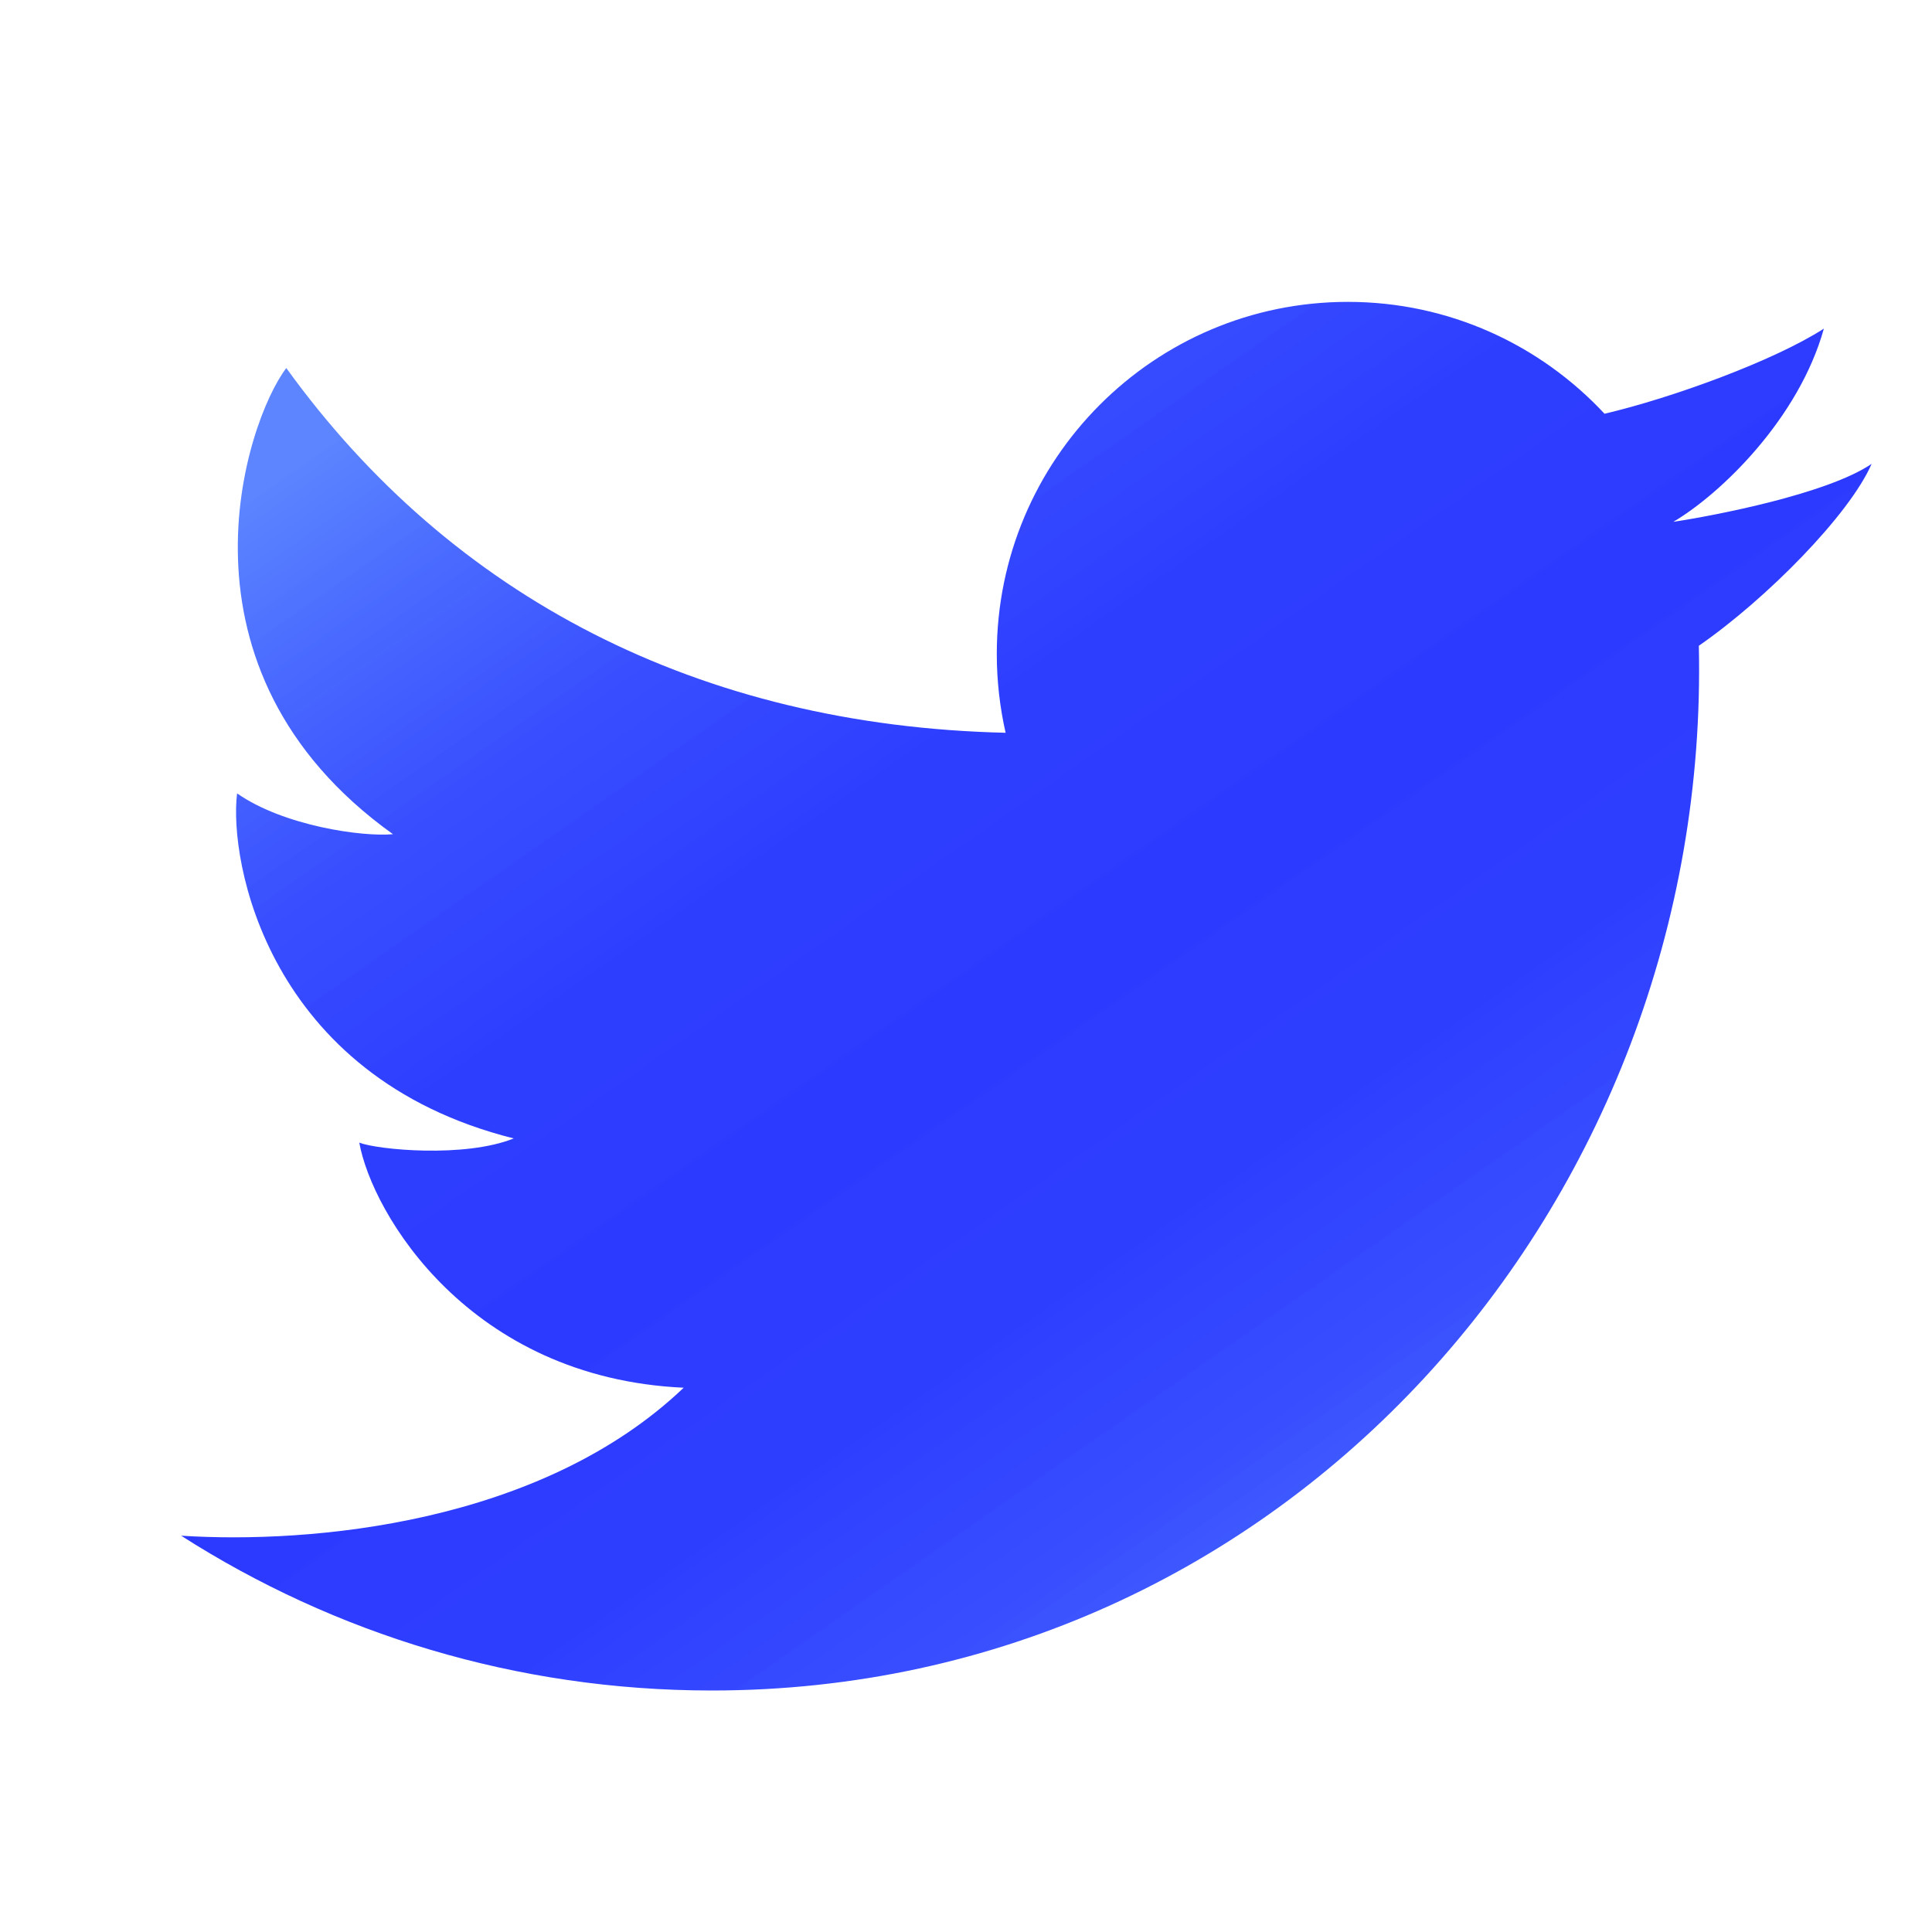 <svg width="32" height="32" viewBox="0 0 32 32" fill="none" xmlns="http://www.w3.org/2000/svg">
<path d="M11.789 28C8.554 28 5.538 27.059 3 25.436C5.155 25.575 8.958 25.241 11.324 22.985C7.765 22.822 6.16 20.092 5.951 18.926C6.253 19.043 7.695 19.183 8.509 18.856C4.416 17.83 3.788 14.237 3.927 13.141C4.695 13.678 5.997 13.864 6.509 13.817C2.695 11.088 4.067 6.983 4.742 6.096C7.479 9.889 11.581 12.019 16.656 12.137C16.561 11.717 16.51 11.28 16.51 10.832C16.51 7.611 19.113 5 22.325 5C24.003 5 25.514 5.713 26.576 6.853C27.697 6.59 29.384 5.975 30.209 5.443C29.793 6.936 28.499 8.181 27.716 8.643C27.722 8.659 27.709 8.627 27.716 8.643C28.404 8.539 30.265 8.181 31 7.683C30.636 8.521 29.264 9.916 28.138 10.696C28.347 19.938 21.276 28 11.789 28Z" fill="url(#paint0_linear_1733_8439)"/>
<defs>
<linearGradient id="paint0_linear_1733_8439" x1="4.654" y1="7.892" x2="20.803" y2="31.064" gradientUnits="userSpaceOnUse">
<stop stop-color="#3366FF" stop-opacity="0.8"/>
<stop offset="0.1" stop-color="#3054FF" stop-opacity="0.88"/>
<stop offset="0.21" stop-color="#2E45FF" stop-opacity="0.95"/>
<stop offset="0.34" stop-color="#2C3DFF" stop-opacity="0.99"/>
<stop offset="0.5" stop-color="#2C3AFF"/>
<stop offset="0.66" stop-color="#2C3DFF" stop-opacity="0.99"/>
<stop offset="0.79" stop-color="#2E45FF" stop-opacity="0.95"/>
<stop offset="0.9" stop-color="#3054FF" stop-opacity="0.88"/>
<stop offset="1" stop-color="#3366FF" stop-opacity="0.8"/>
</linearGradient>
</defs>
</svg>
